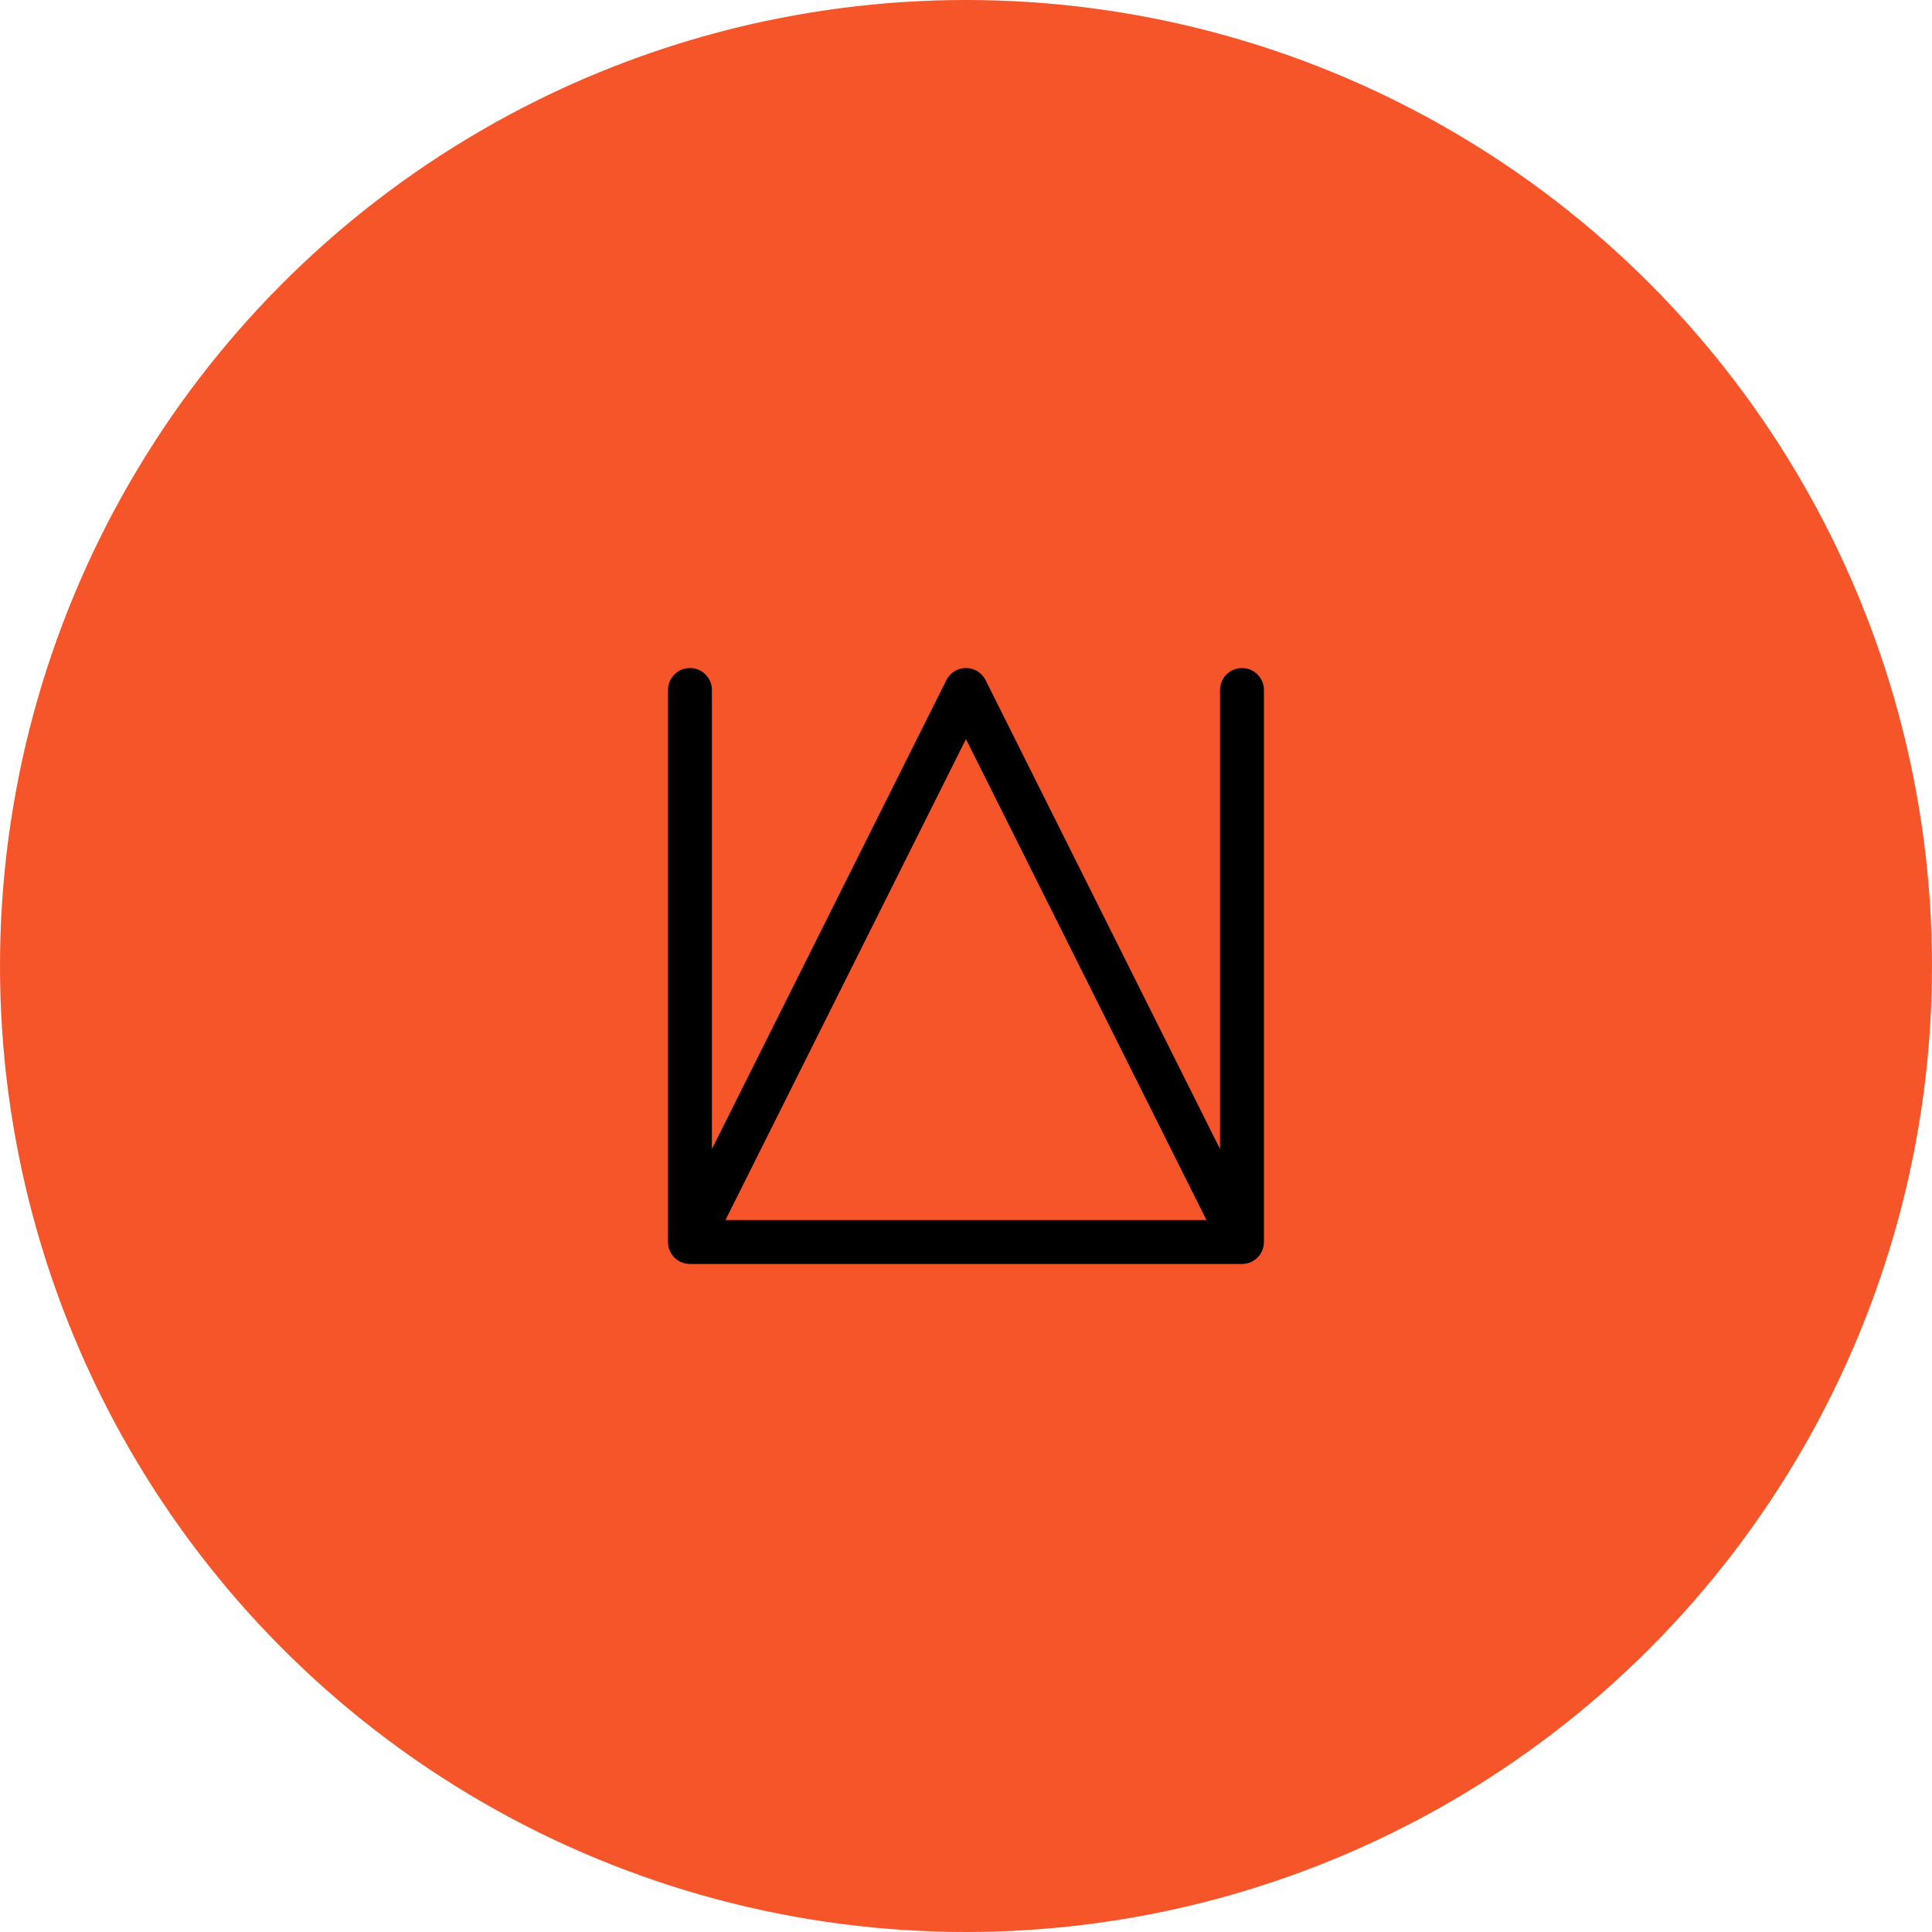 <svg width="44" height="44" viewBox="0 0 44 44" fill="none" xmlns="http://www.w3.org/2000/svg">
<g id="Group 17826">
<circle id="Ellipse 46" cx="22" cy="22" r="22" fill="#F55529"/>
<path id="Rectangle 5176" d="M28.285 28.286L28.285 15.714M28.285 28.286L21.999 15.714L15.713 28.286M28.285 28.286L15.713 28.286M15.713 28.286L15.713 15.714" stroke="black" stroke-linecap="round" stroke-linejoin="round"/>
</g>
</svg>
